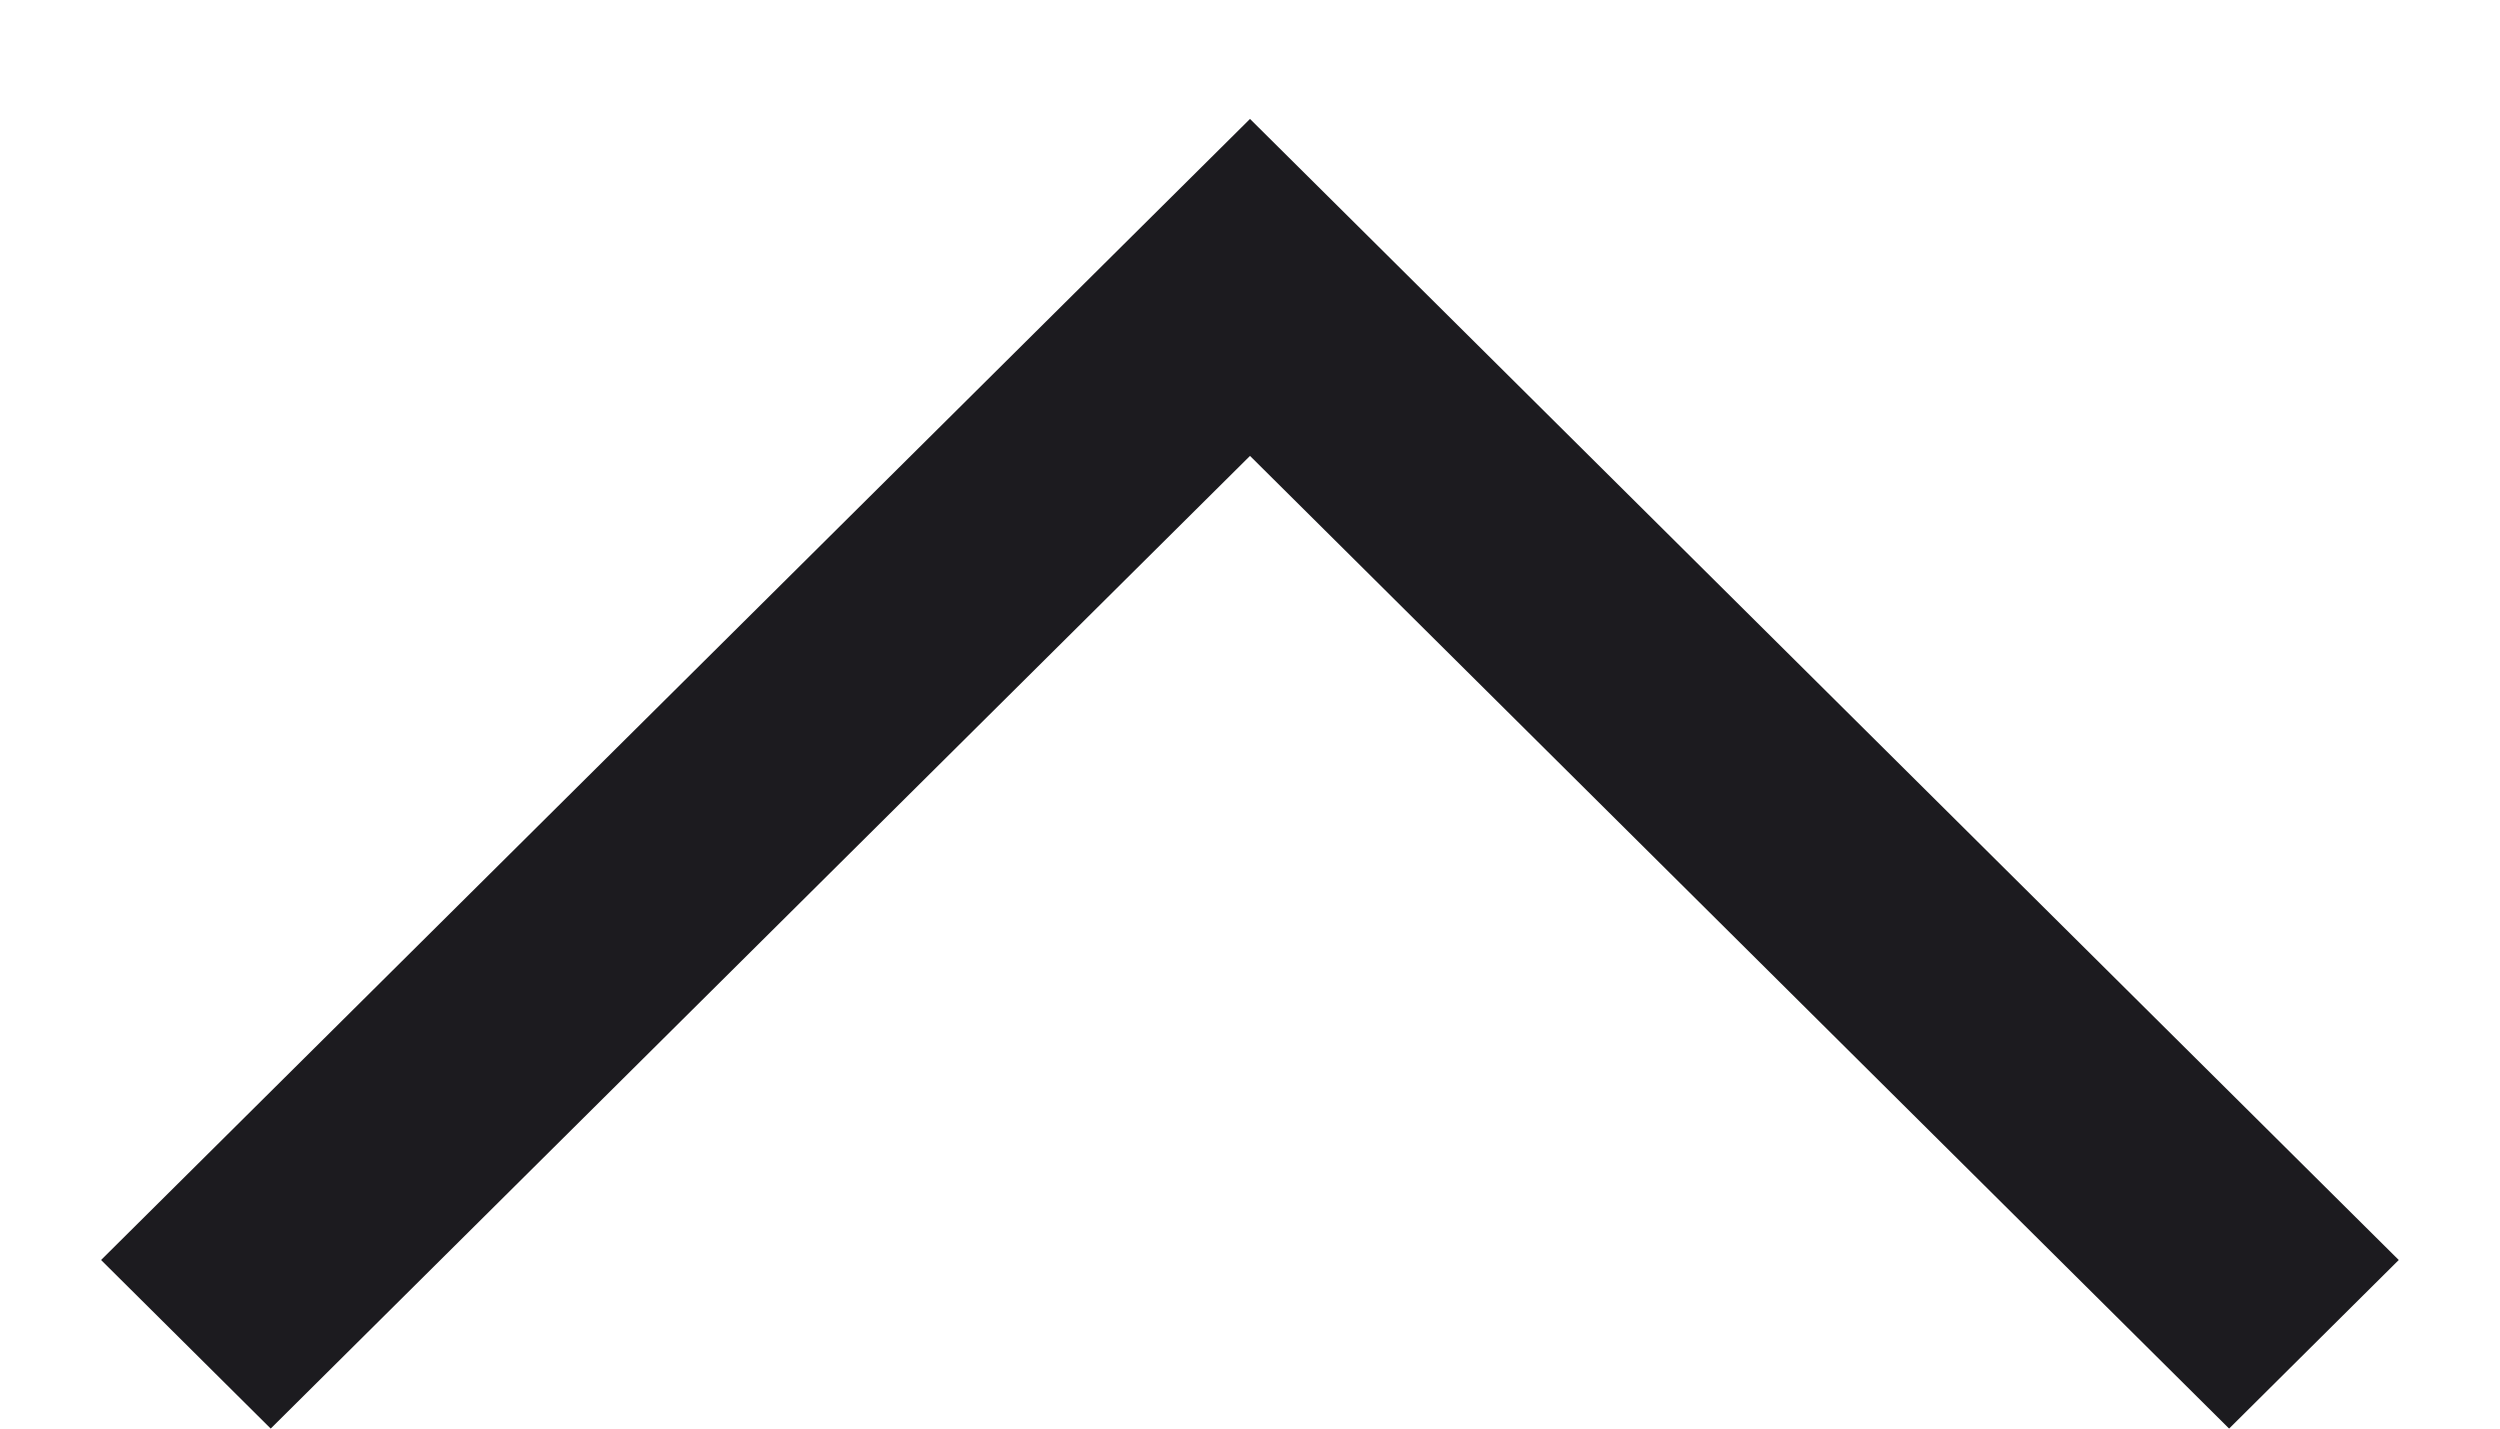 <svg width="14" height="8" viewBox="0 0 14 8" fill="none" xmlns="http://www.w3.org/2000/svg">
<path d="M13.433 7.056L12.483 8L7 2.553L1.516 8L0.566 7.056L7 0.666L13.433 7.056Z" fill="#1C1B1F"/>
</svg>
